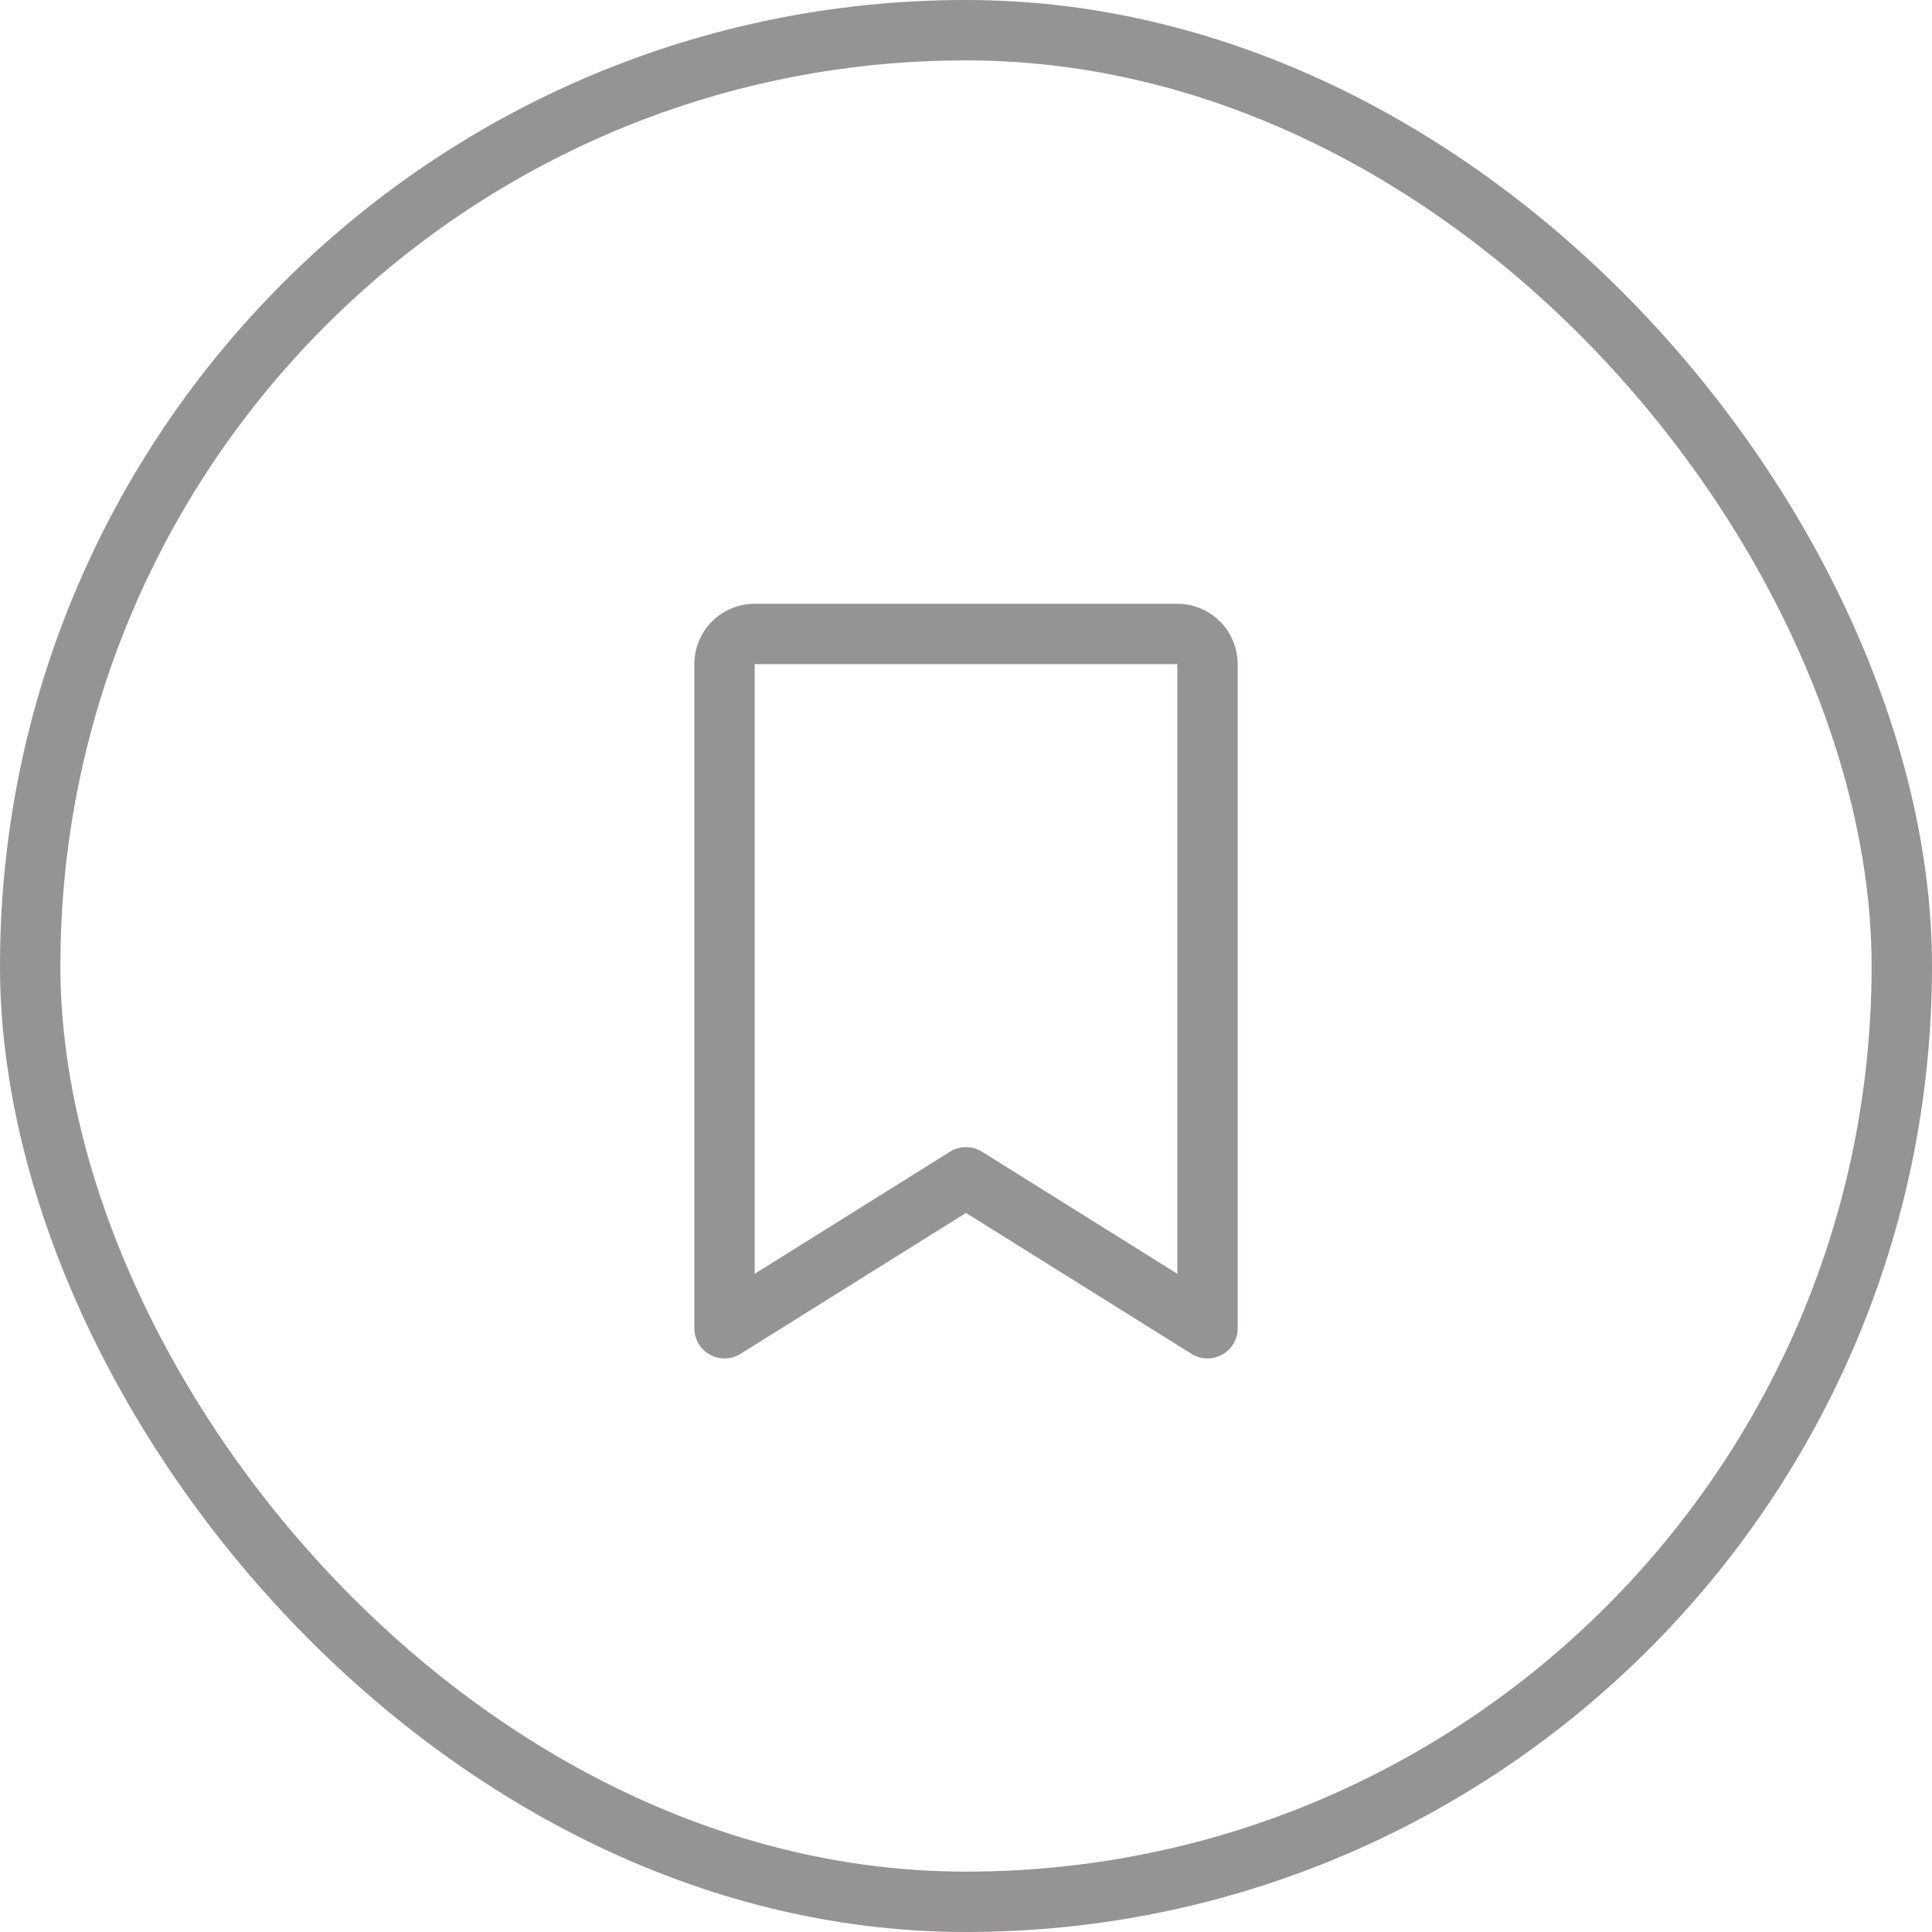 <svg width="32" height="32" viewBox="0 0 32 32" fill="none" xmlns="http://www.w3.org/2000/svg">
<rect x="0.5" y="0.5" width="31" height="31" rx="15.5" stroke="#959393"/>
<g clip-path="url(#clip0_2365_20)">
<path d="M20 22L16 19.5L12 22V11C12 10.867 12.053 10.74 12.146 10.646C12.24 10.553 12.367 10.5 12.5 10.5H19.5C19.633 10.5 19.76 10.553 19.854 10.646C19.947 10.74 20 10.867 20 11V22Z" stroke="#959393" stroke-linecap="round" stroke-linejoin="round"/>
</g>
<defs>
<clipPath id="clip0_2365_20">
<rect width="16" height="16" fill="white" transform="translate(8 8)"/>
</clipPath>
</defs>
</svg>
